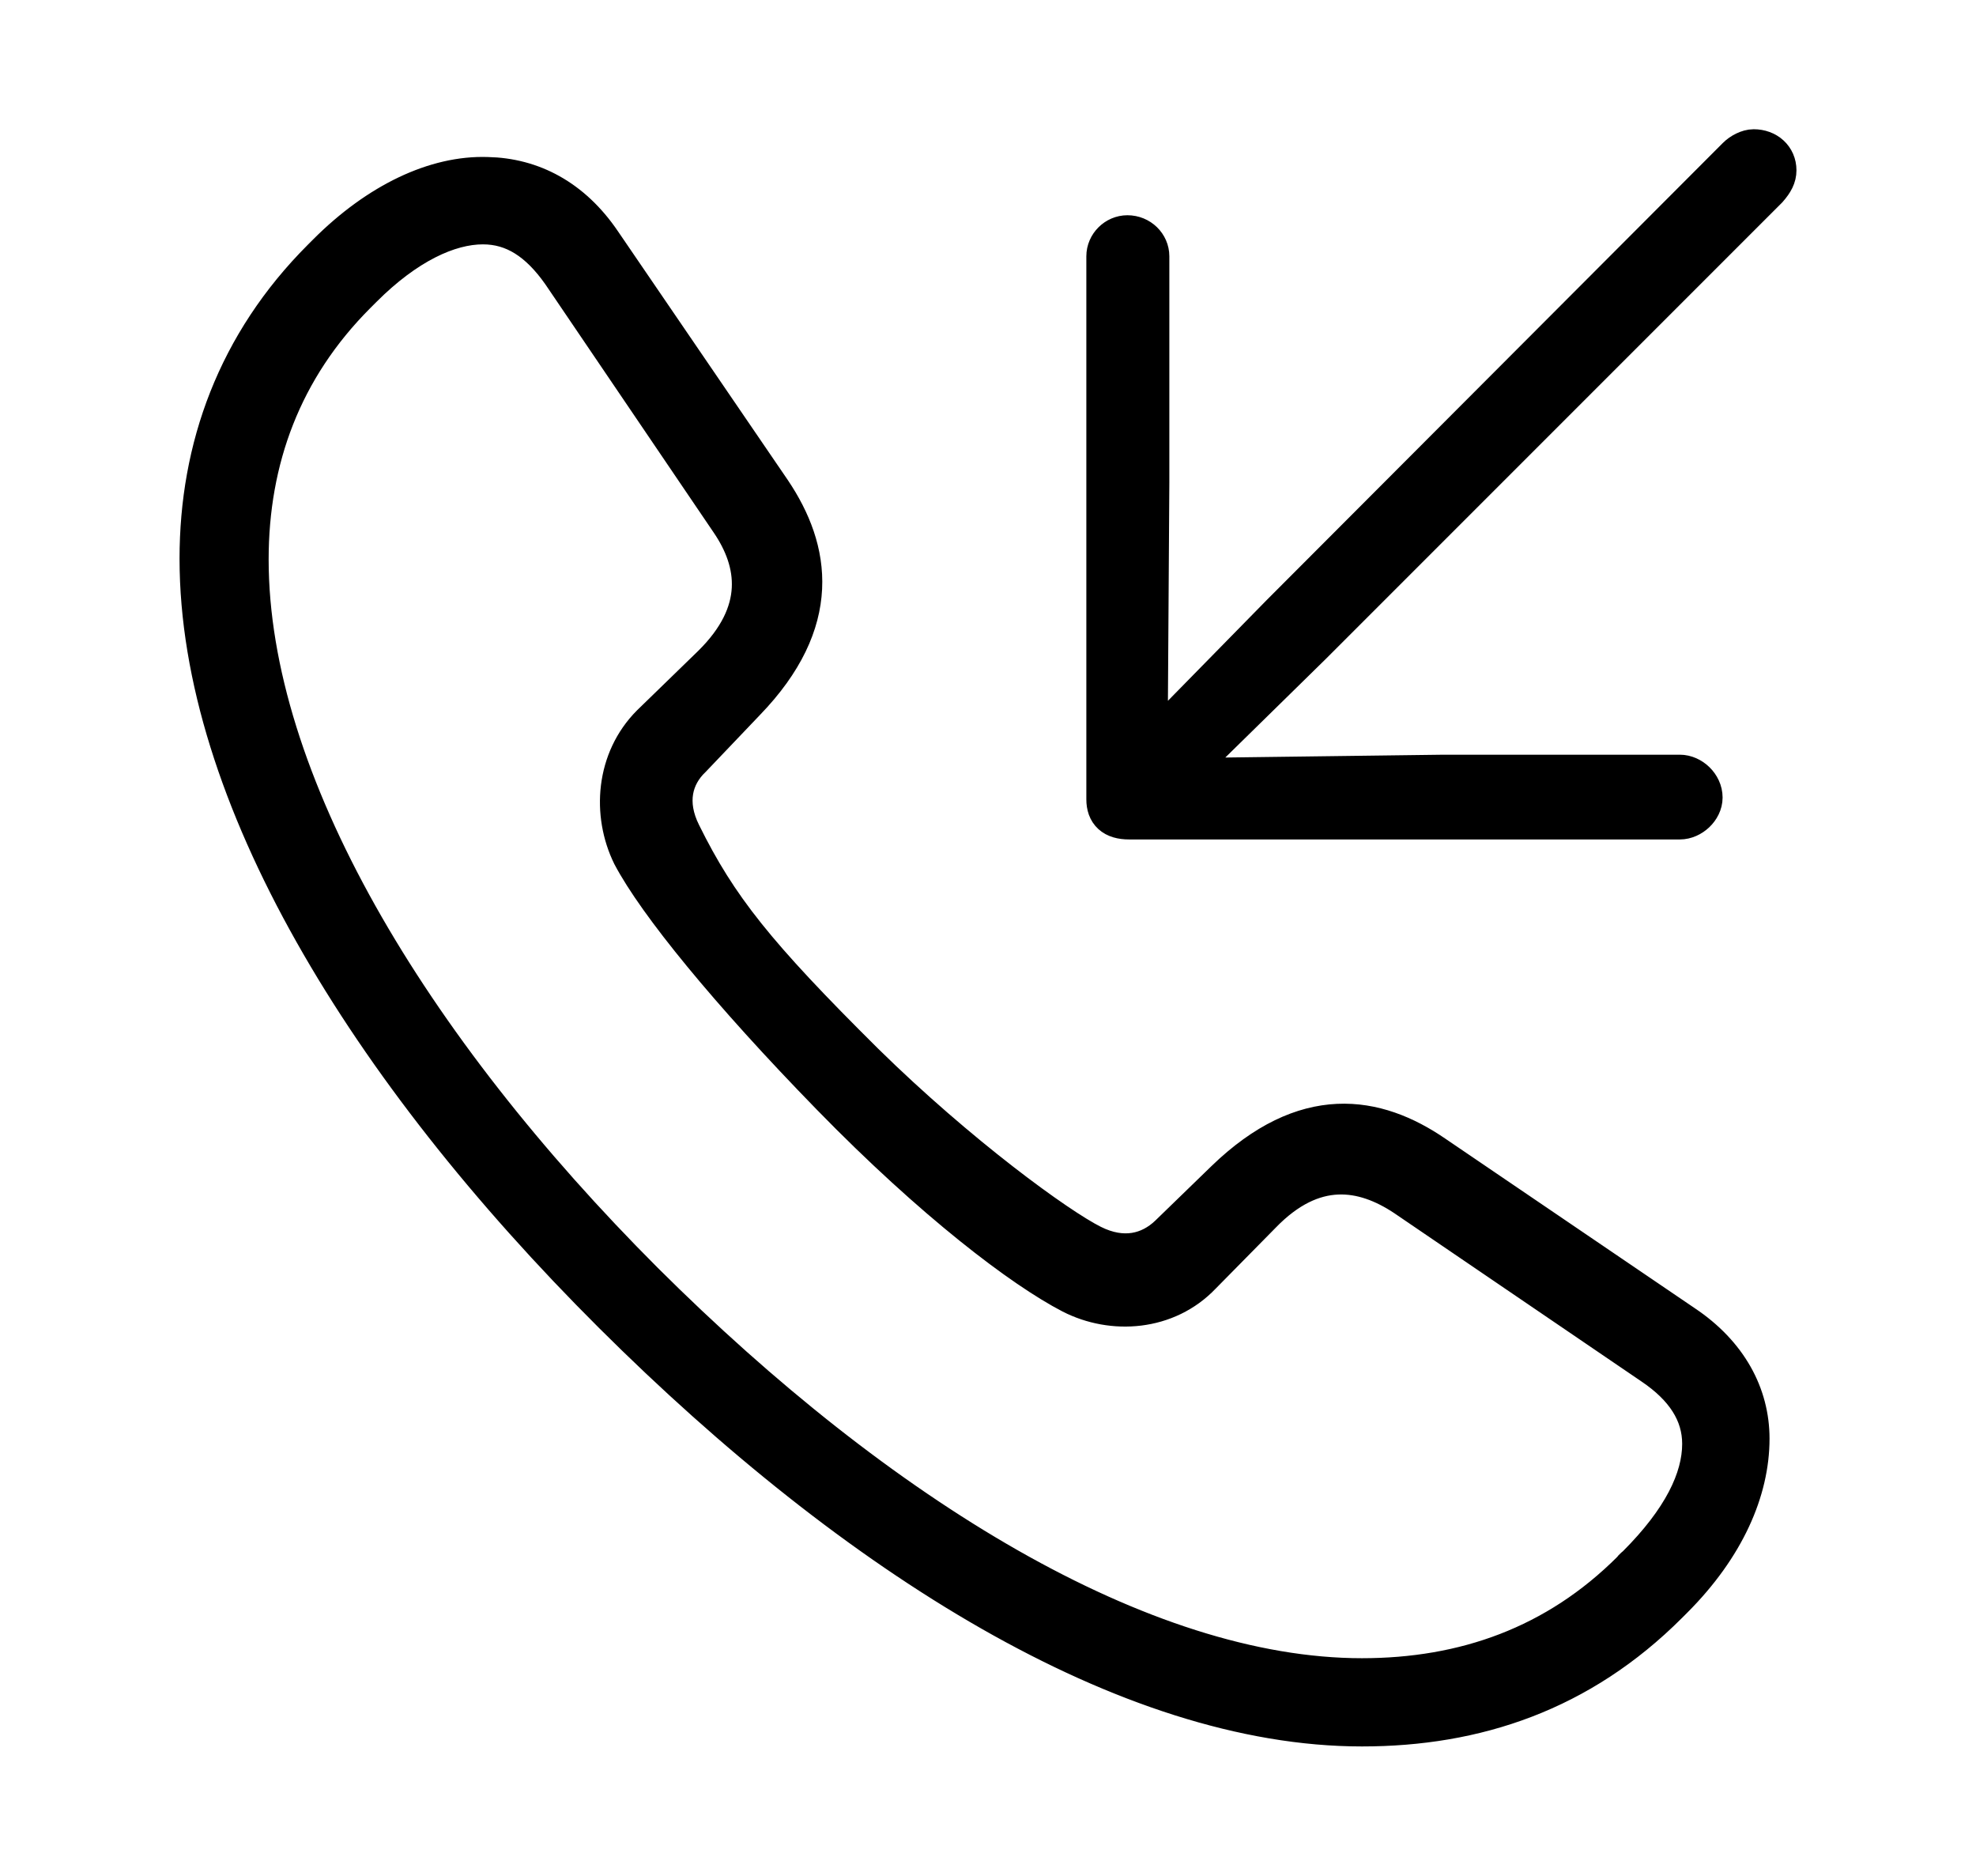 <svg width='48.877px' height='46.385px' direction='ltr' xmlns='http://www.w3.org/2000/svg' version='1.1'>
<g fill-rule='nonzero' transform='scale(1,-1) translate(0,-46.385)'>
<path fill='black' stroke='black' fill-opacity='1.0' stroke-width='1.0' d='
    M 43.377,42.689
    C 43.248,42.689 43.076,42.604 42.969,42.496
    L 31.689,31.195
    L 28.381,27.822
    L 28.424,34.461
    L 28.424,40.047
    C 28.424,40.326 28.188,40.562 27.887,40.562
    C 27.607,40.562 27.371,40.326 27.371,40.047
    L 27.371,26.619
    C 27.371,26.297 27.543,26.125 27.93,26.125
    L 41.551,26.125
    C 41.83,26.125 42.109,26.383 42.109,26.662
    C 42.109,26.963 41.83,27.221 41.551,27.221
    L 35.707,27.221
    L 29.068,27.135
    L 32.441,30.443
    L 43.721,41.723
    C 43.871,41.895 43.936,42.023 43.936,42.174
    C 43.936,42.475 43.699,42.689 43.377,42.689
    Z
    M 33.688,3.695
    C 36.502,3.695 39.08,4.555 41.25,6.725
    C 41.293,6.768 41.357,6.832 41.379,6.854
    C 42.668,8.143 43.27,9.539 43.27,10.807
    C 43.27,11.881 42.732,12.891 41.637,13.621
    L 35.471,17.811
    C 34.031,18.799 32.291,19.1 30.314,17.188
    L 28.918,15.834
    C 28.445,15.383 27.779,15.211 27.006,15.598
    C 26.146,16.027 23.697,17.811 21.377,20.088
    C 18.691,22.752 17.746,23.934 16.844,25.76
    C 16.457,26.533 16.629,27.199 17.102,27.65
    L 18.434,29.047
    C 20.346,31.023 20.045,32.785 19.078,34.225
    L 14.867,40.391
    C 14.137,41.465 13.148,41.98 12.053,42.002
    C 10.785,42.045 9.367,41.379 8.1,40.111
    C 8.057,40.068 8.035,40.047 7.971,39.982
    C 5.865,37.877 4.941,35.299 4.941,32.57
    C 4.941,26.77 9.066,19.98 15.168,13.9
    C 21.205,7.885 27.908,3.695 33.688,3.695
    Z
    M 33.688,4.877
    C 28.23,4.877 21.721,8.895 15.92,14.674
    C 10.098,20.496 6.145,27.07 6.145,32.549
    C 6.145,35.02 6.961,37.275 8.809,39.123
    C 8.852,39.166 8.916,39.23 8.959,39.273
    C 10.033,40.348 11.086,40.842 11.945,40.842
    C 12.719,40.842 13.342,40.434 13.9,39.639
    L 18.068,33.494
    C 18.756,32.484 18.949,31.238 17.617,29.928
    L 16.113,28.467
    C 15.232,27.586 15.146,26.254 15.641,25.244
    C 16.264,24.062 18.025,21.893 20.561,19.293
    C 23.117,16.672 25.309,15.018 26.512,14.395
    C 27.521,13.879 28.854,13.965 29.713,14.867
    L 31.195,16.371
    C 32.484,17.703 33.73,17.488 34.762,16.801
    L 40.885,12.633
    C 41.68,12.096 42.109,11.451 42.109,10.678
    C 42.109,9.797 41.615,8.787 40.498,7.67
    C 40.455,7.627 40.412,7.605 40.369,7.541
    C 38.5,5.672 36.223,4.877 33.688,4.877
    Z
' />
</g>
</svg>